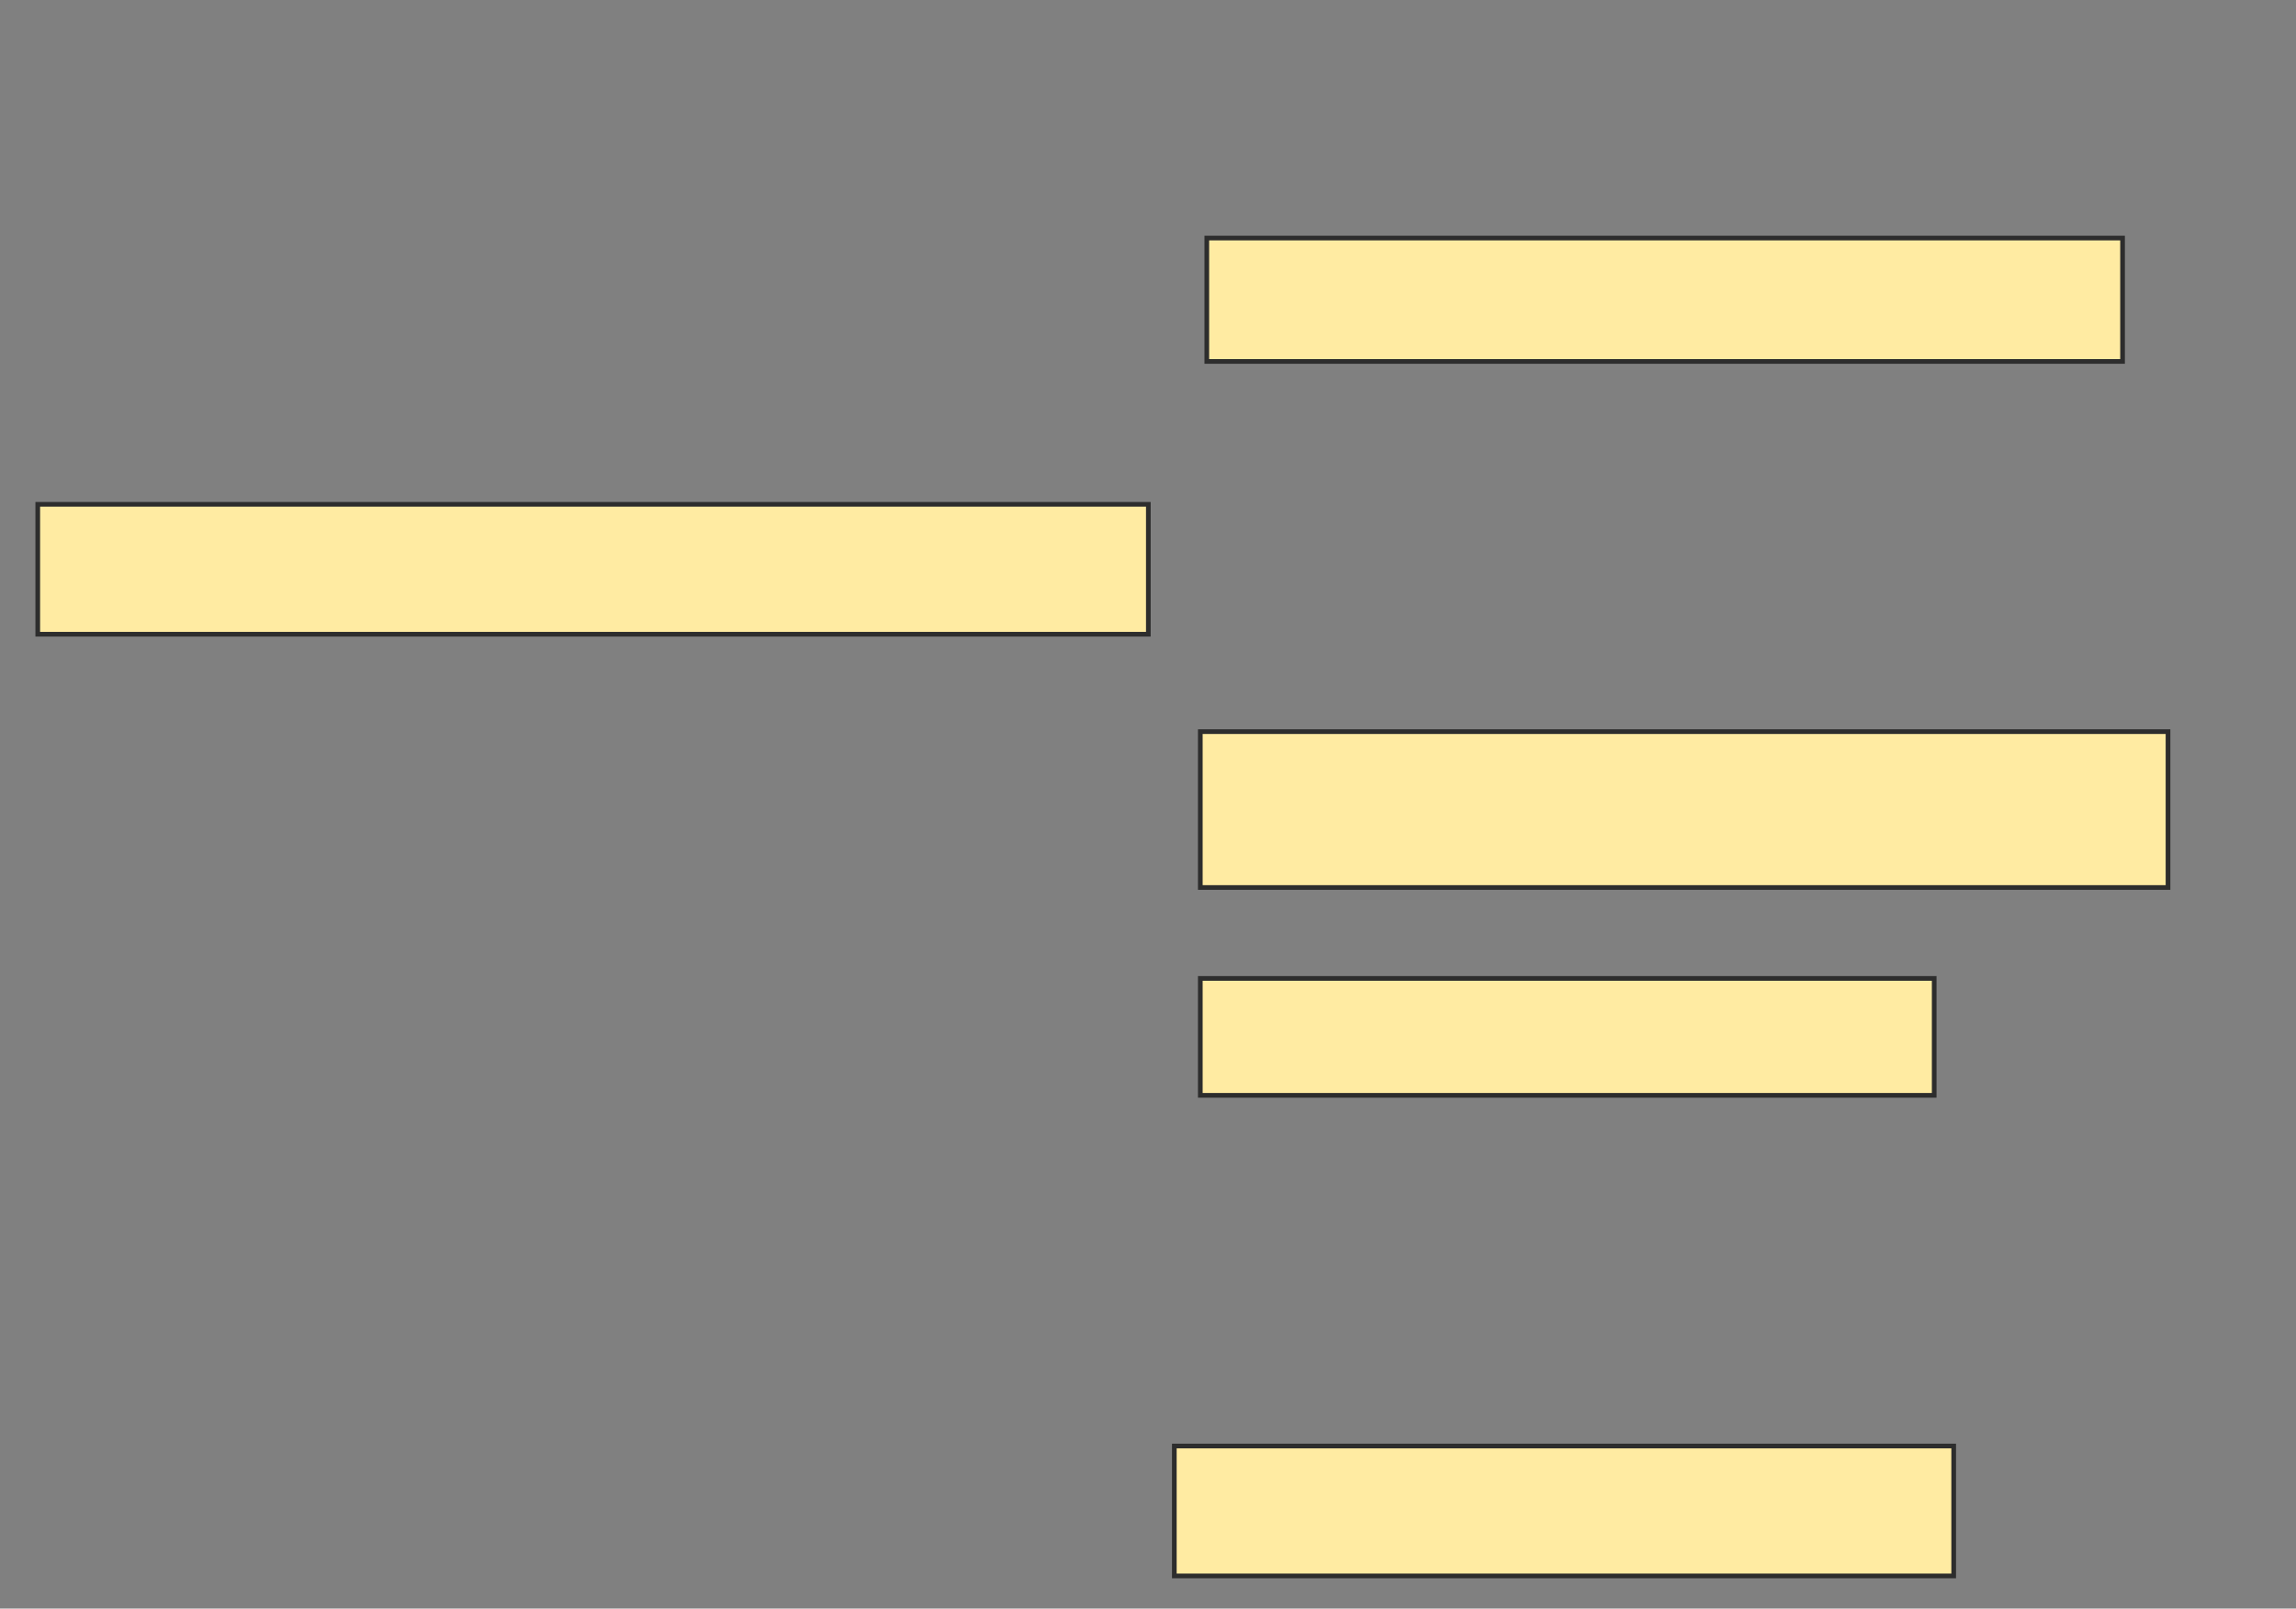 <svg xmlns="http://www.w3.org/2000/svg" width="491" height="344">
 <rect width="100%" height="100%" fill="#808080" stroke="none"/>
 <!-- Created with Image Occlusion Enhanced -->
 <g>
  <title>Labels</title>
 </g>
 <g>
  <title>Masks</title>
  <rect id="a7ff13801b27455fbbf2abf97ec3d60c-ao-1" height="26.389" width="195.833" y="50.907" x="258.074" stroke="#2D2D2D" fill="#FFEBA2"/>
  <rect id="a7ff13801b27455fbbf2abf97ec3d60c-ao-2" height="27.778" width="237.5" y="107.852" x="8.074" stroke="#2D2D2D" fill="#FFEBA2"/>
  <rect id="a7ff13801b27455fbbf2abf97ec3d60c-ao-3" height="33.333" width="206.944" y="156.463" x="256.685" stroke="#2D2D2D" fill="#FFEBA2"/>
  <rect id="a7ff13801b27455fbbf2abf97ec3d60c-ao-4" height="25" width="156.944" y="209.241" x="256.685" stroke="#2D2D2D" fill="#FFEBA2"/>
  
  <rect id="a7ff13801b27455fbbf2abf97ec3d60c-ao-6" height="27.778" width="166.667" y="309.241" x="251.13" stroke="#2D2D2D" fill="#FFEBA2"/>
 </g>
</svg>